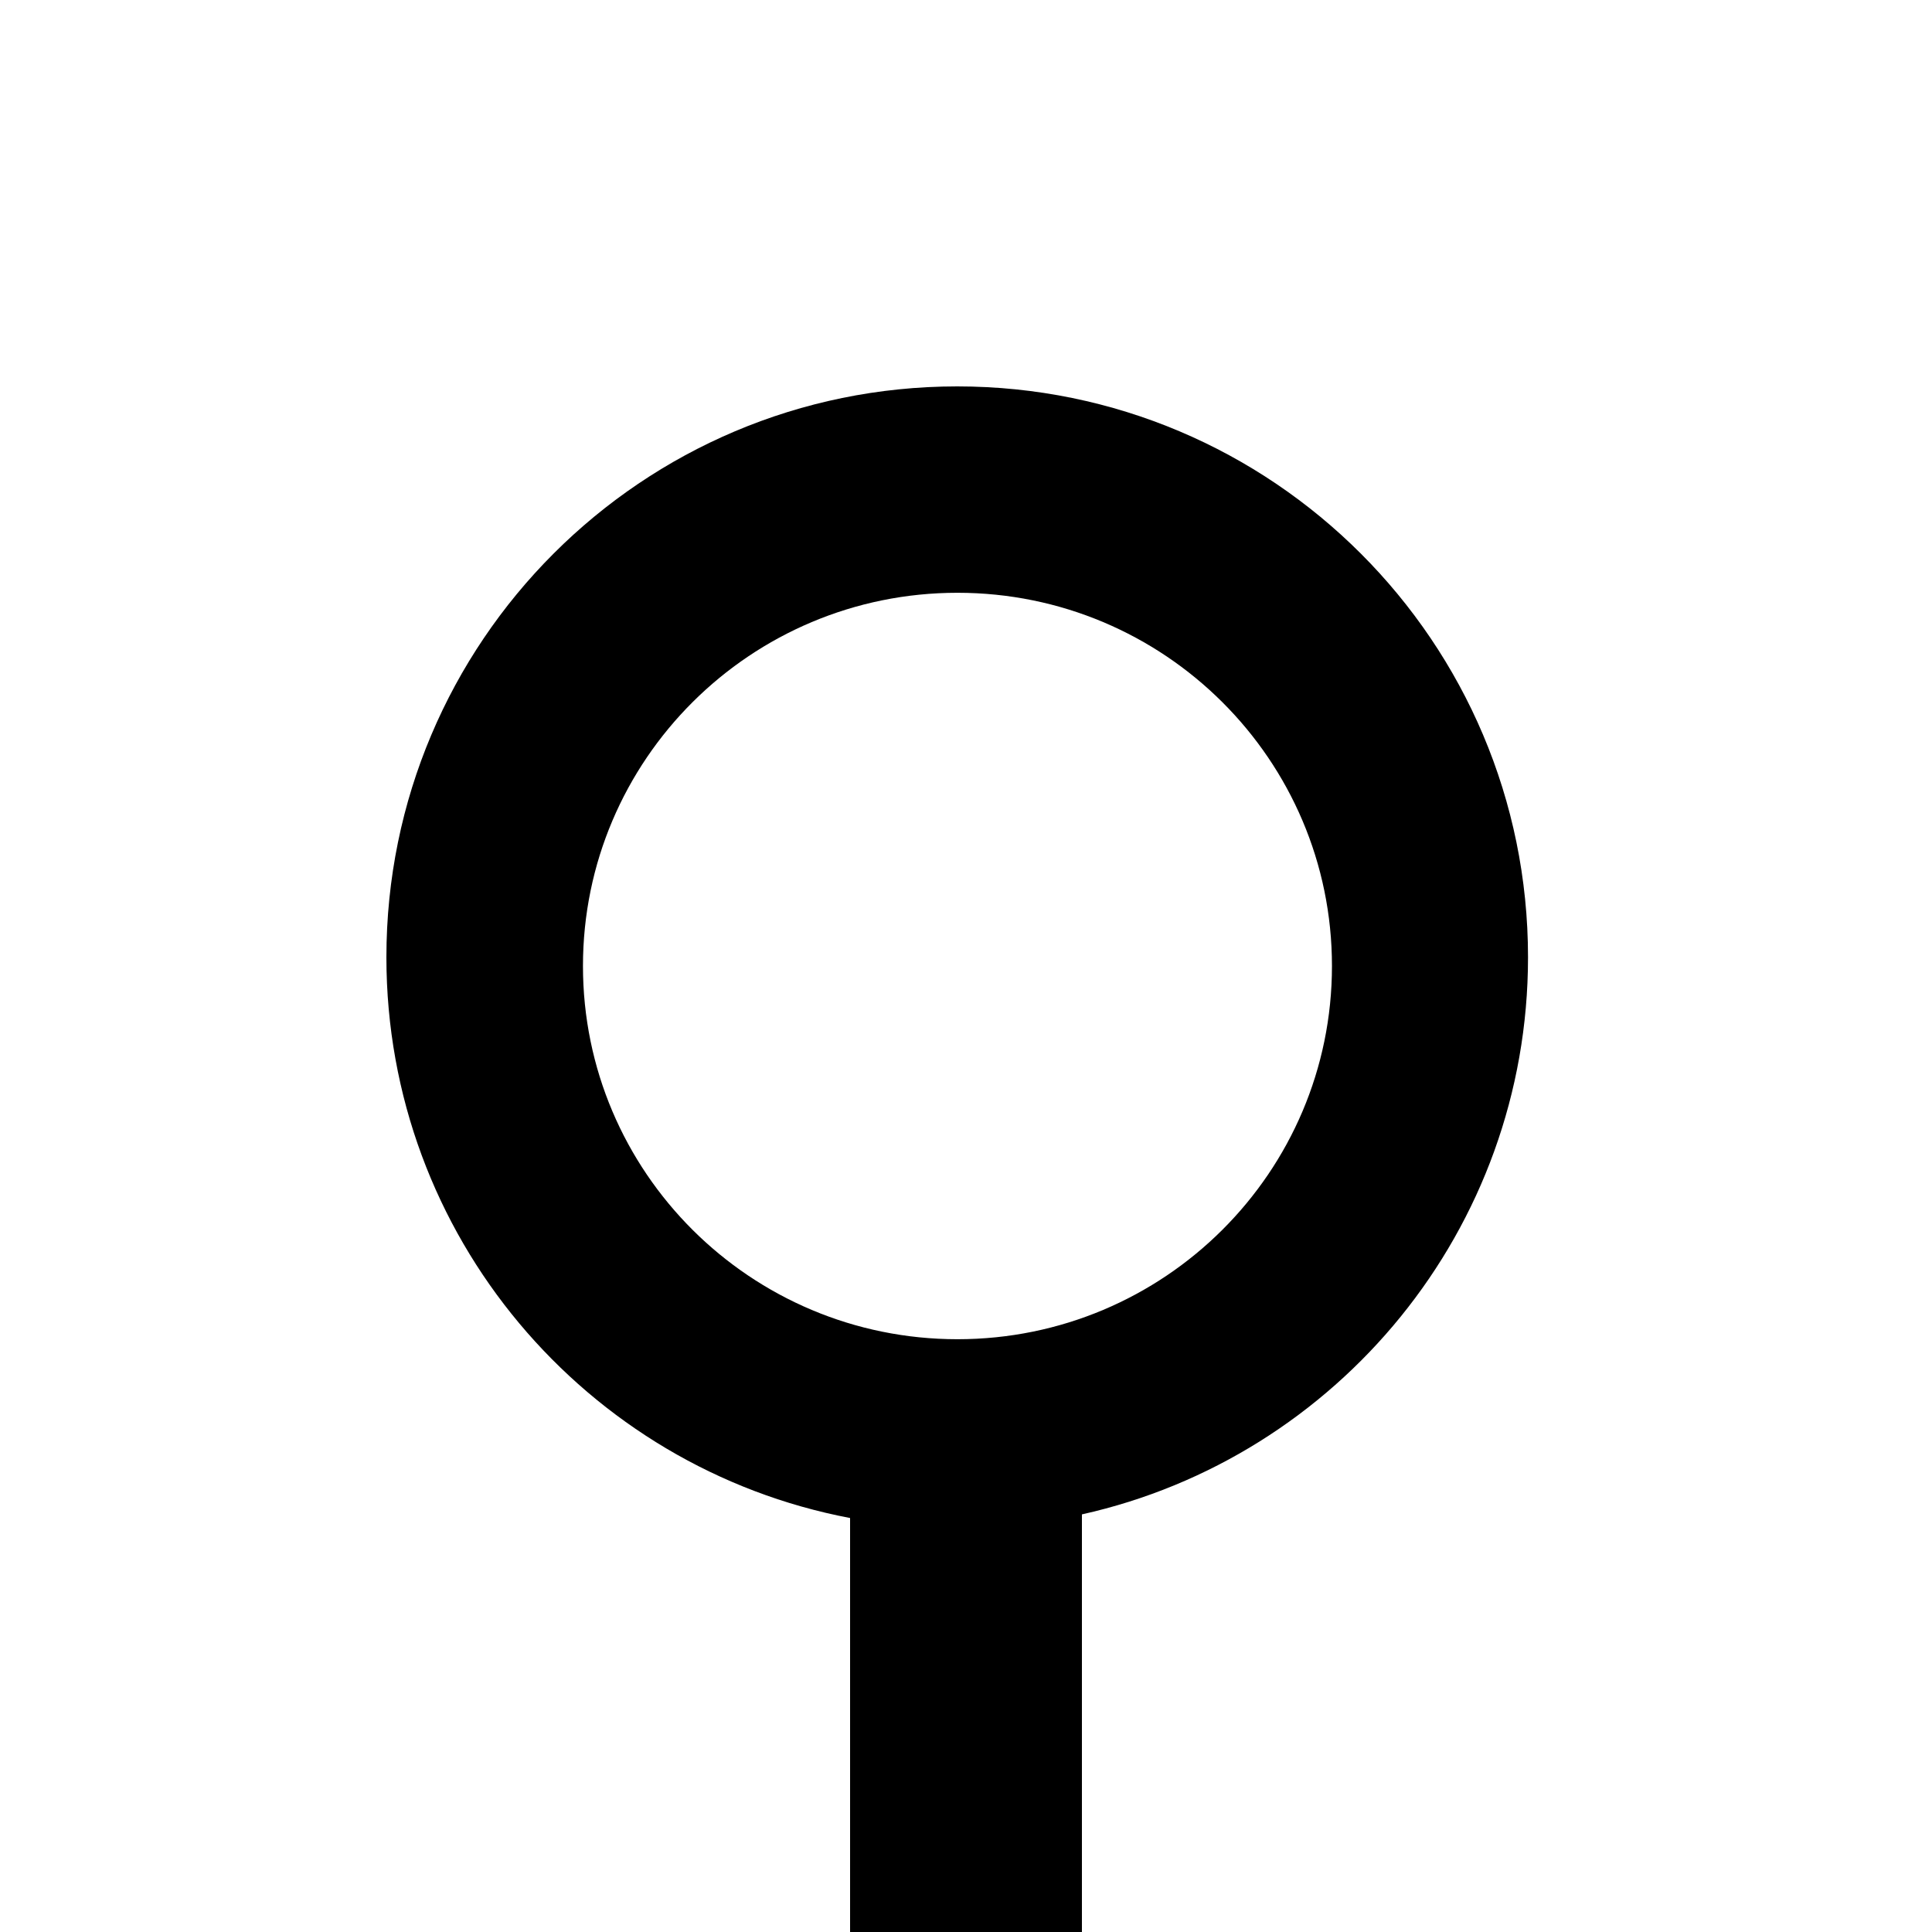 <?xml version="1.0" encoding="UTF-8" standalone="no"?>
<svg width="50px" height="50px" viewBox="0 0 50 50" version="1.1" xmlns="http://www.w3.org/2000/svg" xmlns:xlink="http://www.w3.org/1999/xlink">
    <!-- Generator: Sketch 39.1 (31720) - http://www.bohemiancoding.com/sketch -->
    <title>trajet_start</title>
    <desc>Created with Sketch.</desc>
    <defs></defs>
    <g id="Thermomètre-(Android)" stroke="none" stroke-width="1" fill="none" fill-rule="evenodd">
        <g id="trajet_start" fill="#000000">
            <path d="M28,39.192 L28,52 L22,52 L22,39.286 C15.167,37.988 10,31.984 10,24.773 C10,16.614 16.614,10 24.773,10 C32.931,10 39.545,16.614 39.545,24.773 C39.545,31.823 34.607,37.72 28,39.192 Z M24.779,34.659 C30.131,34.659 34.471,30.335 34.471,25 C34.471,19.665 30.131,15.341 24.779,15.341 C19.426,15.341 15.087,19.665 15.087,25 C15.087,30.335 19.426,34.659 24.779,34.659 Z" id="Icône"></path>
        </g>
    </g>
</svg>